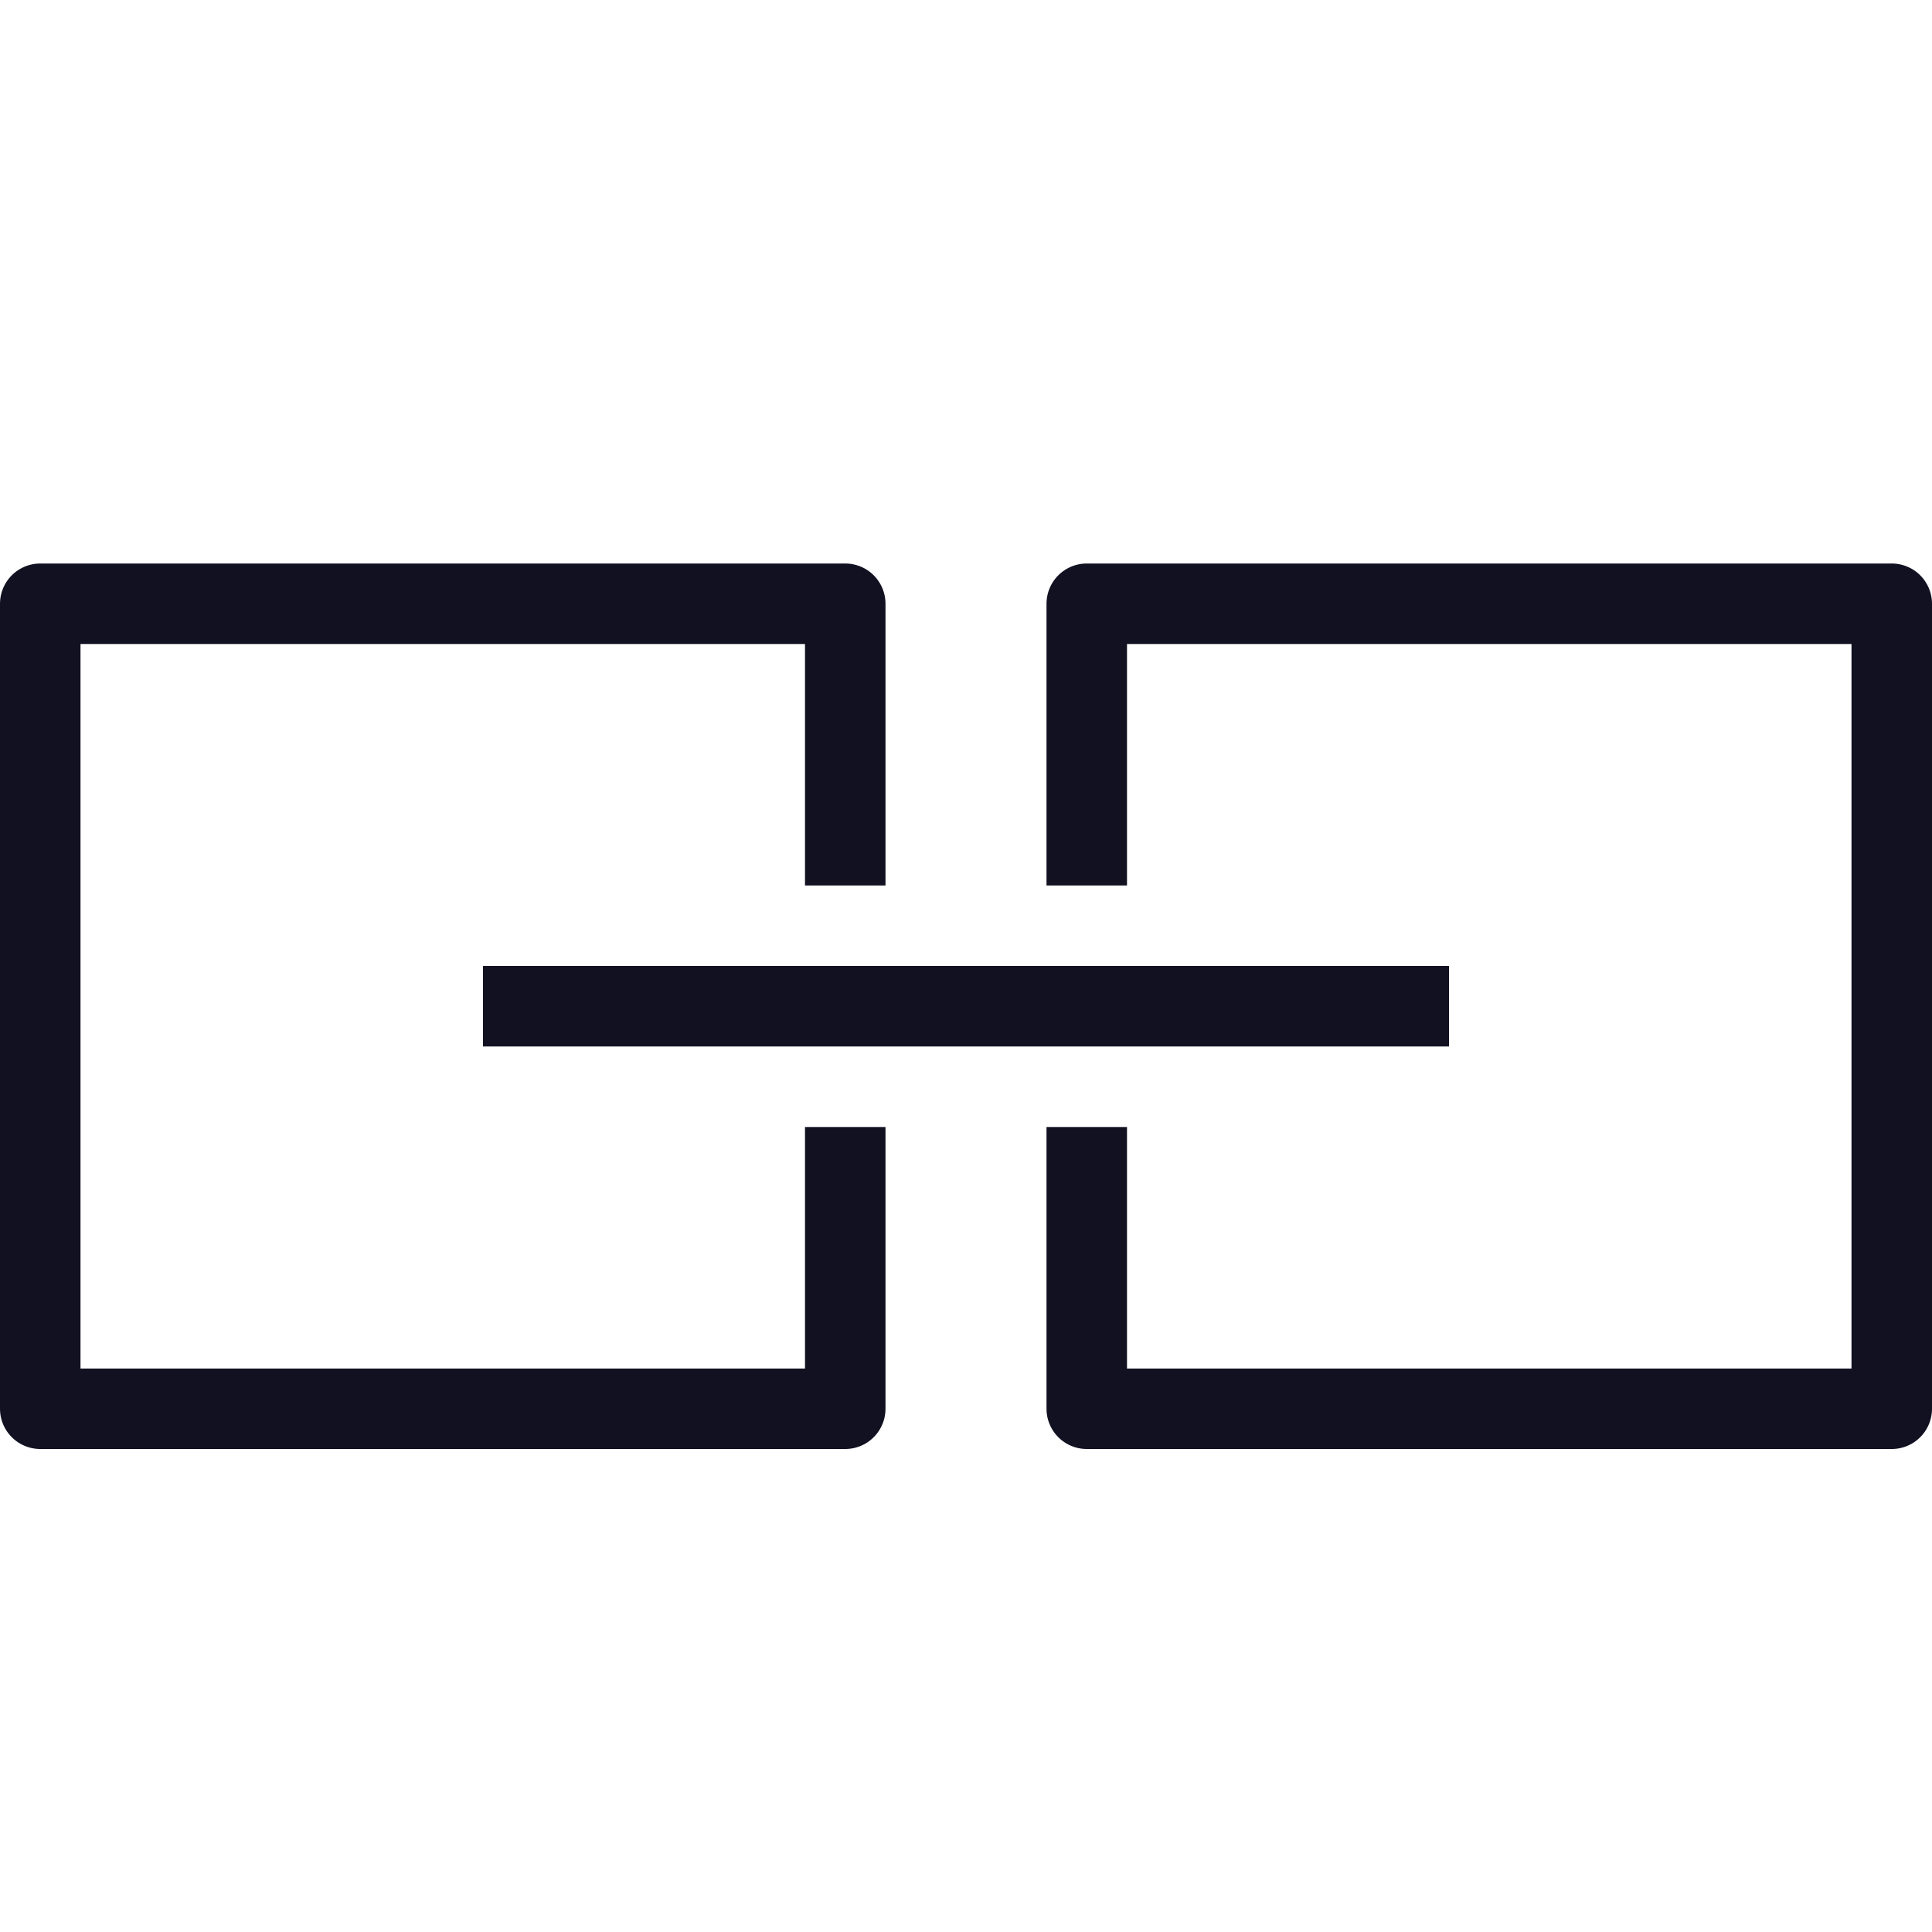 <svg id="Layer_1" data-name="Layer 1" xmlns="http://www.w3.org/2000/svg" viewBox="0 0 24 24"><title>unity-interface-24px-link</title><line x1="6.5" y1="12.5" x2="17.5" y2="12.5" style="fill:none;stroke:#112;stroke-linecap:square;stroke-linejoin:round"/><polyline points="10.5 14.5 10.5 17.5 0.5 17.5 0.5 7.5 10.5 7.5 10.5 10.5" style="fill:none;stroke:#112;stroke-linecap:square;stroke-linejoin:round"/><polyline points="13.5 10.5 13.5 7.5 23.5 7.5 23.5 17.5 13.5 17.5 13.5 14.5" style="fill:none;stroke:#112;stroke-linecap:square;stroke-linejoin:round"/></svg>